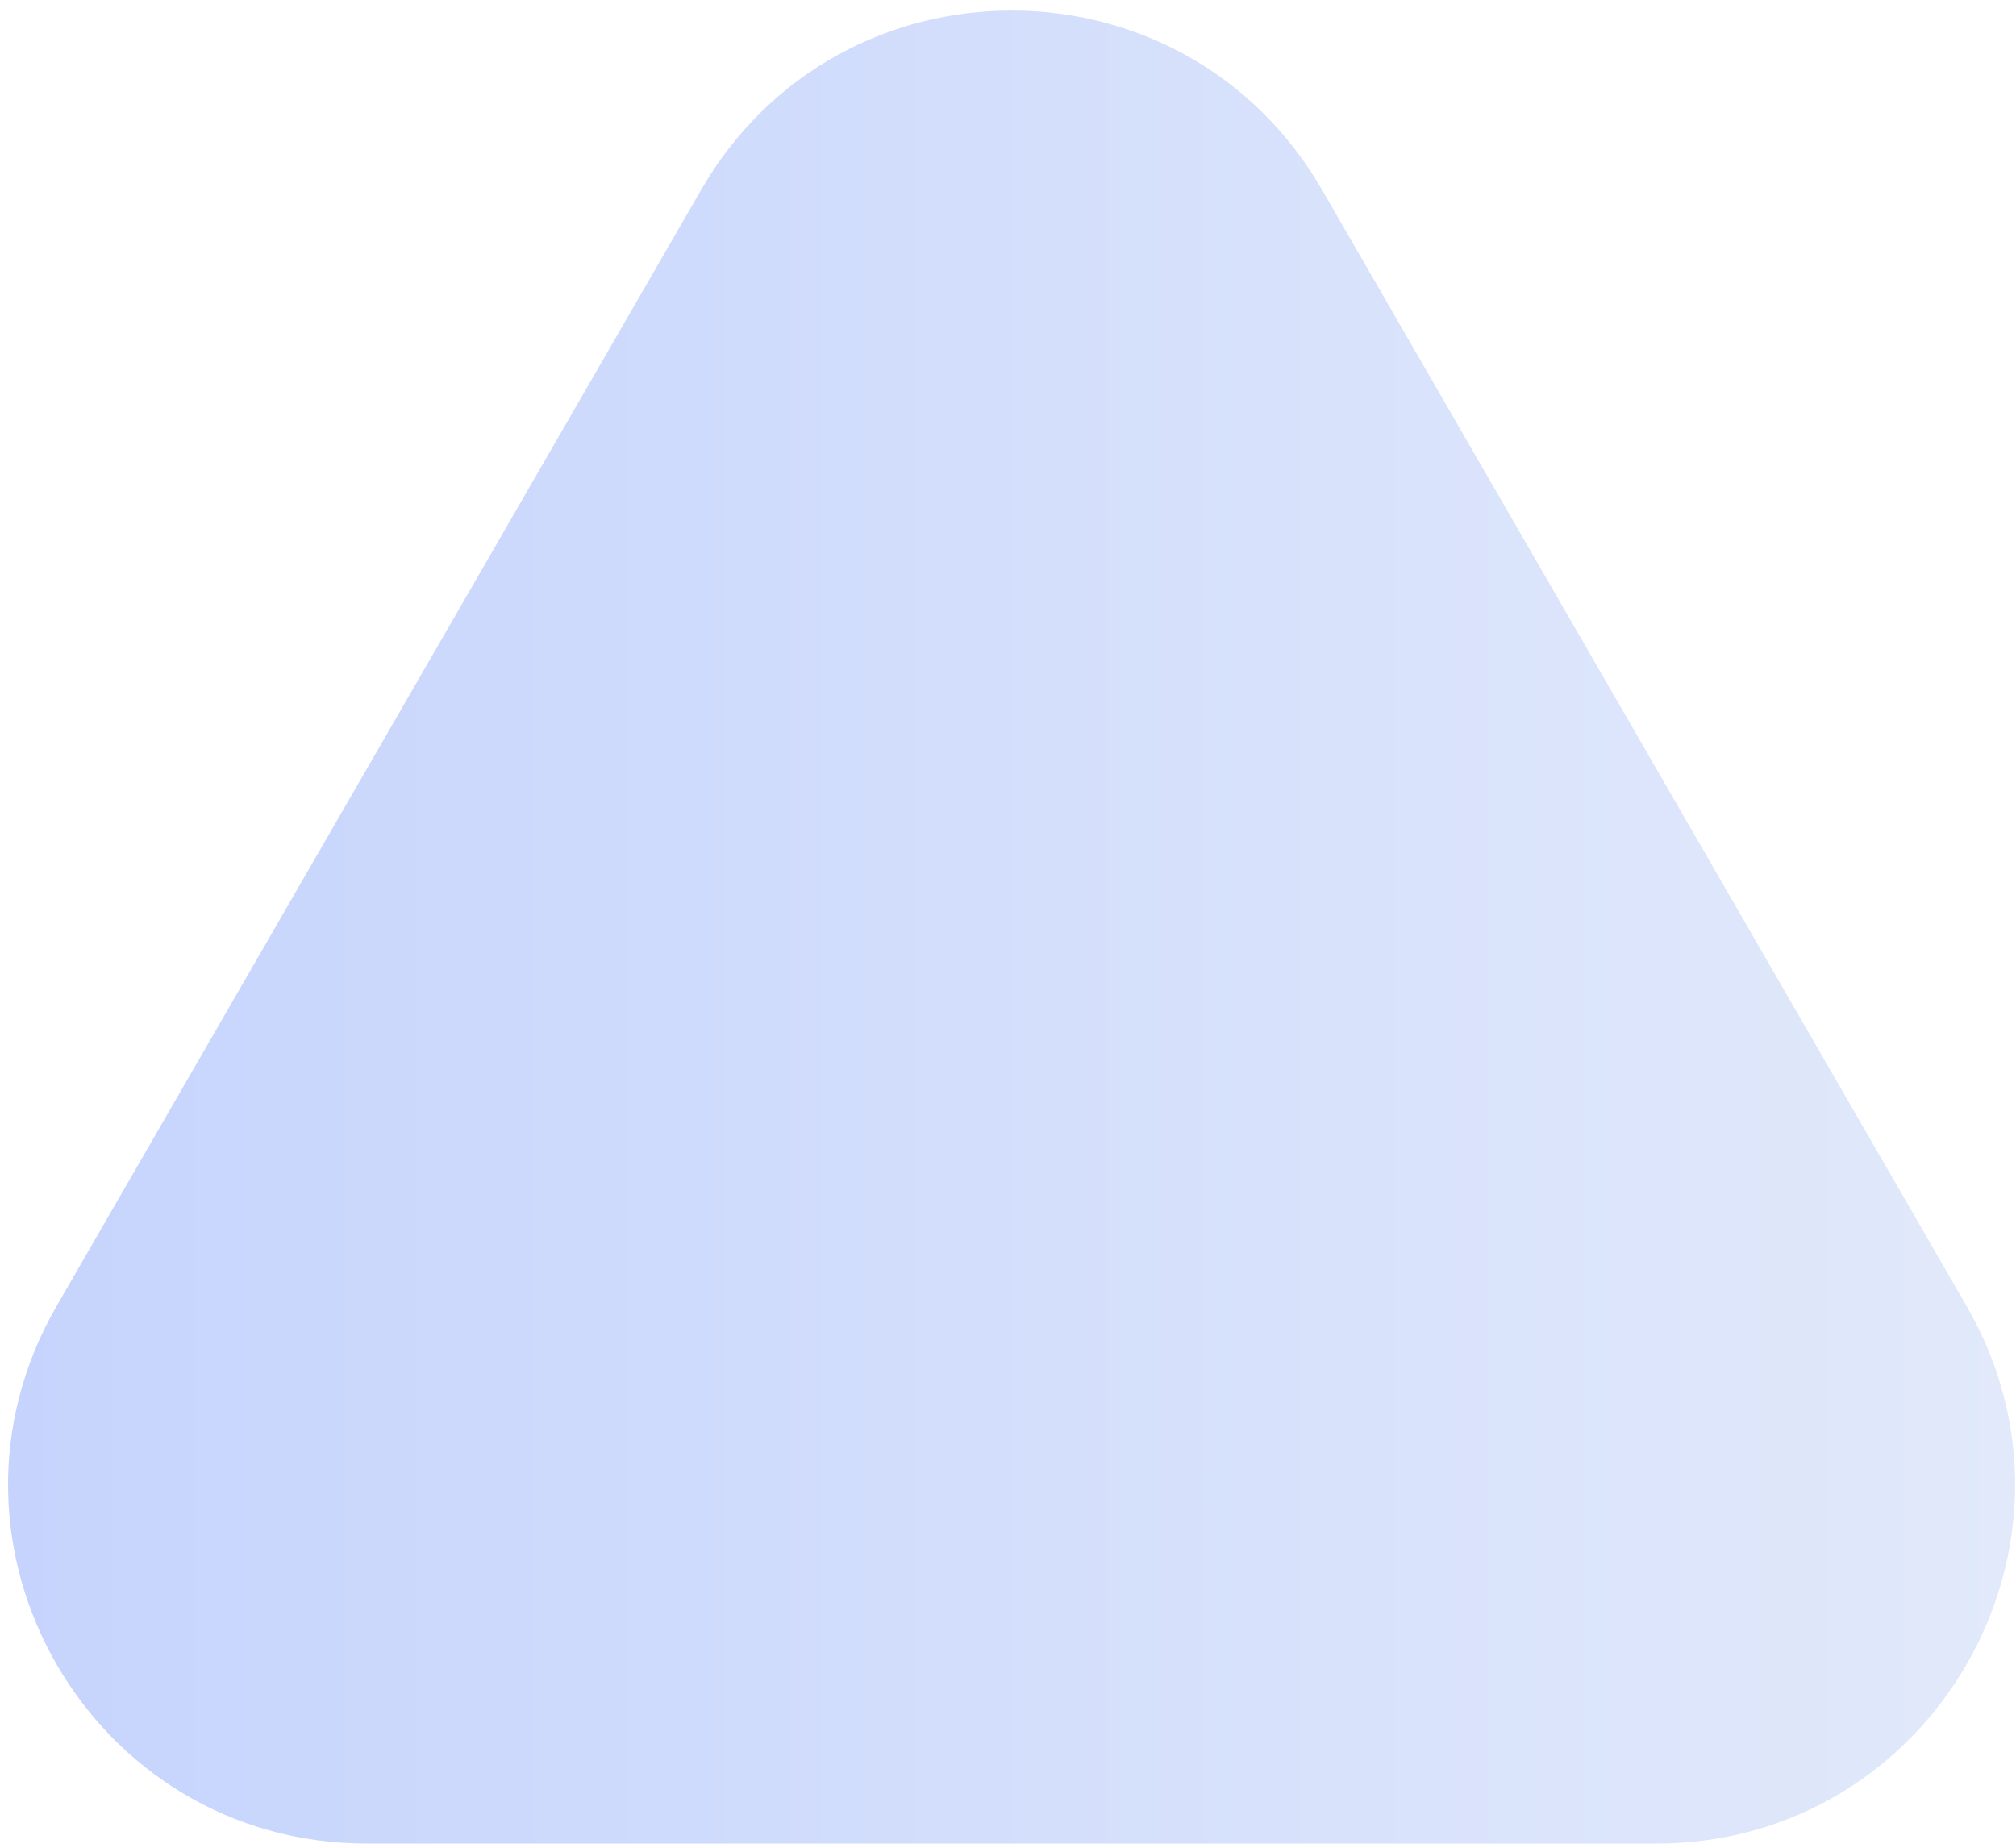 <svg width="180" height="165" viewBox="0 0 180 165" fill="none" xmlns="http://www.w3.org/2000/svg">
<path d="M62.608 16.942C74.925 -4.392 105.717 -4.392 118.034 16.942L175.588 116.629C187.905 137.962 172.509 164.629 147.875 164.629L32.766 164.629C8.133 164.629 -7.263 137.962 5.054 116.629L62.608 16.942Z" fill="url(#paint0_linear_815_2428)"/>
<defs>
<linearGradient id="paint0_linear_815_2428" x1="0.719" y1="82.785" x2="179.923" y2="82.785" gradientUnits="userSpaceOnUse">
<stop stop-color="#C6D4FD"/>
<stop offset="1" stop-color="#E1E9FA"/>
</linearGradient>
</defs>
</svg>
